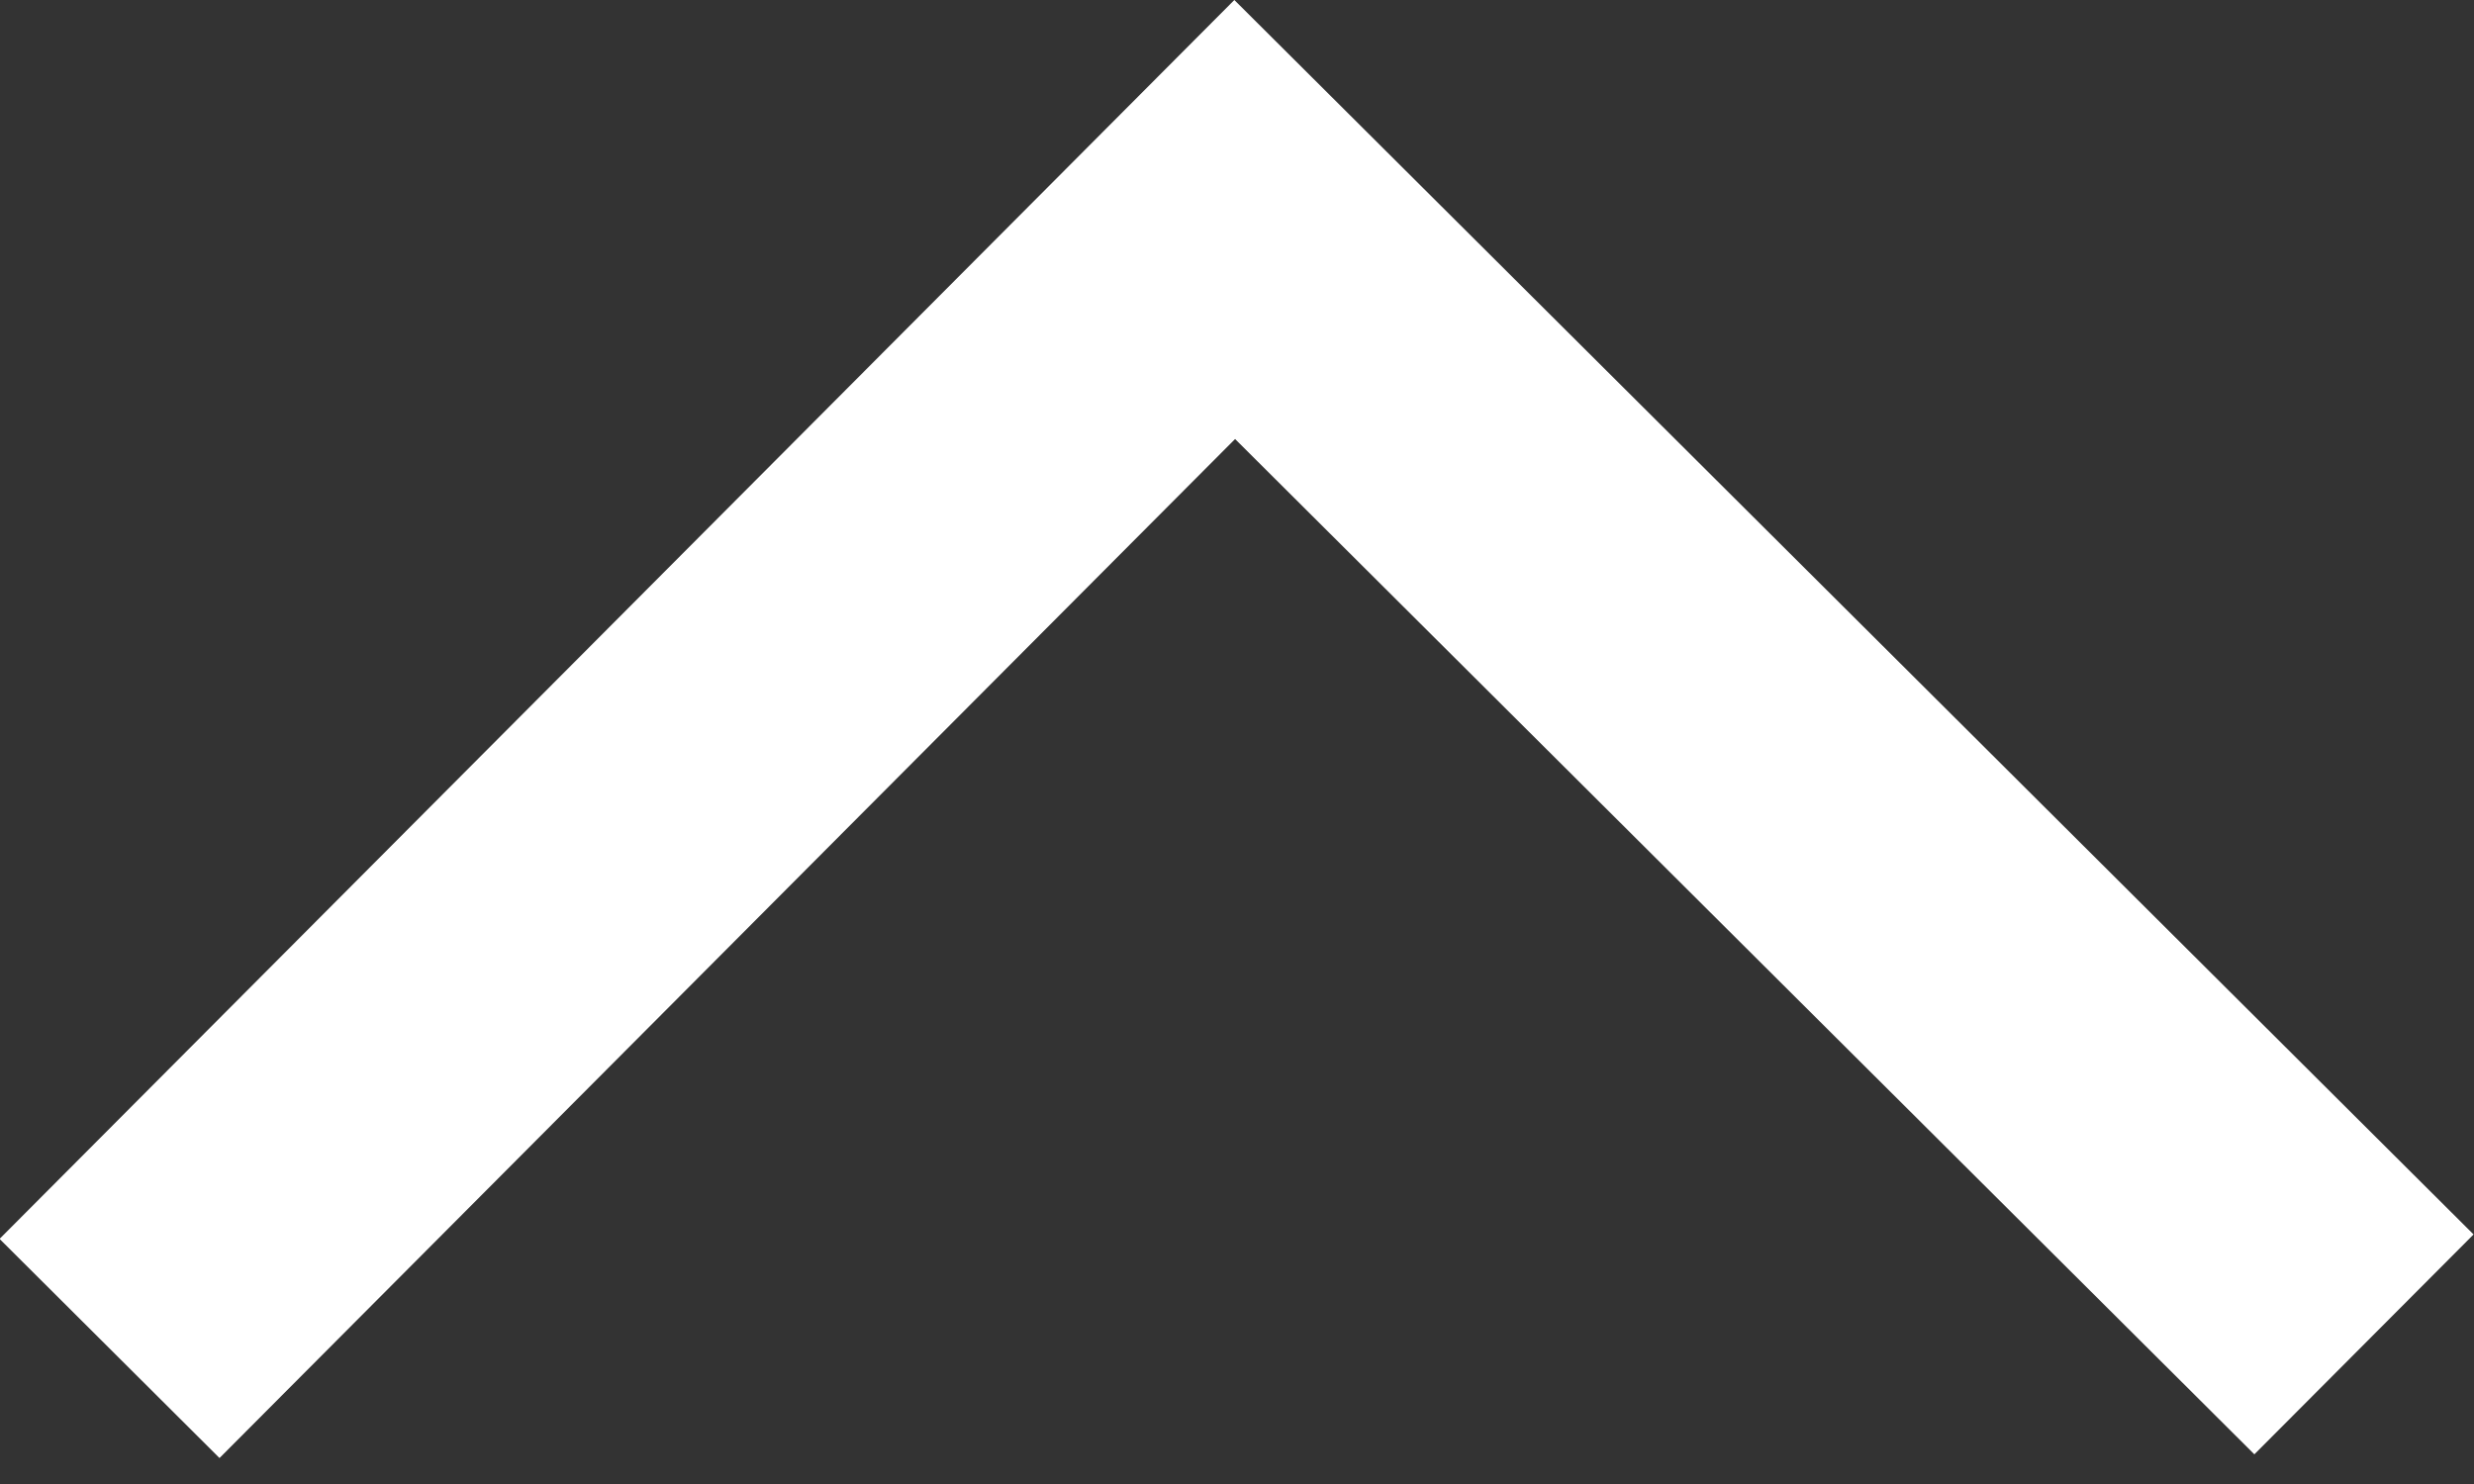 <svg width="40" height="24" viewBox="0 0 40 24" fill="none" xmlns="http://www.w3.org/2000/svg">
<rect x="0" y="0" width="40" height="24" fill="#333333" stroke="none"/>
<path d="M-0.007 20.036L19.957 3.52609e-05L39.993 19.964L36.449 23.52L19.969 7.1L3.549 23.58L-0.007 20.036Z" fill="white"/>
</svg>
